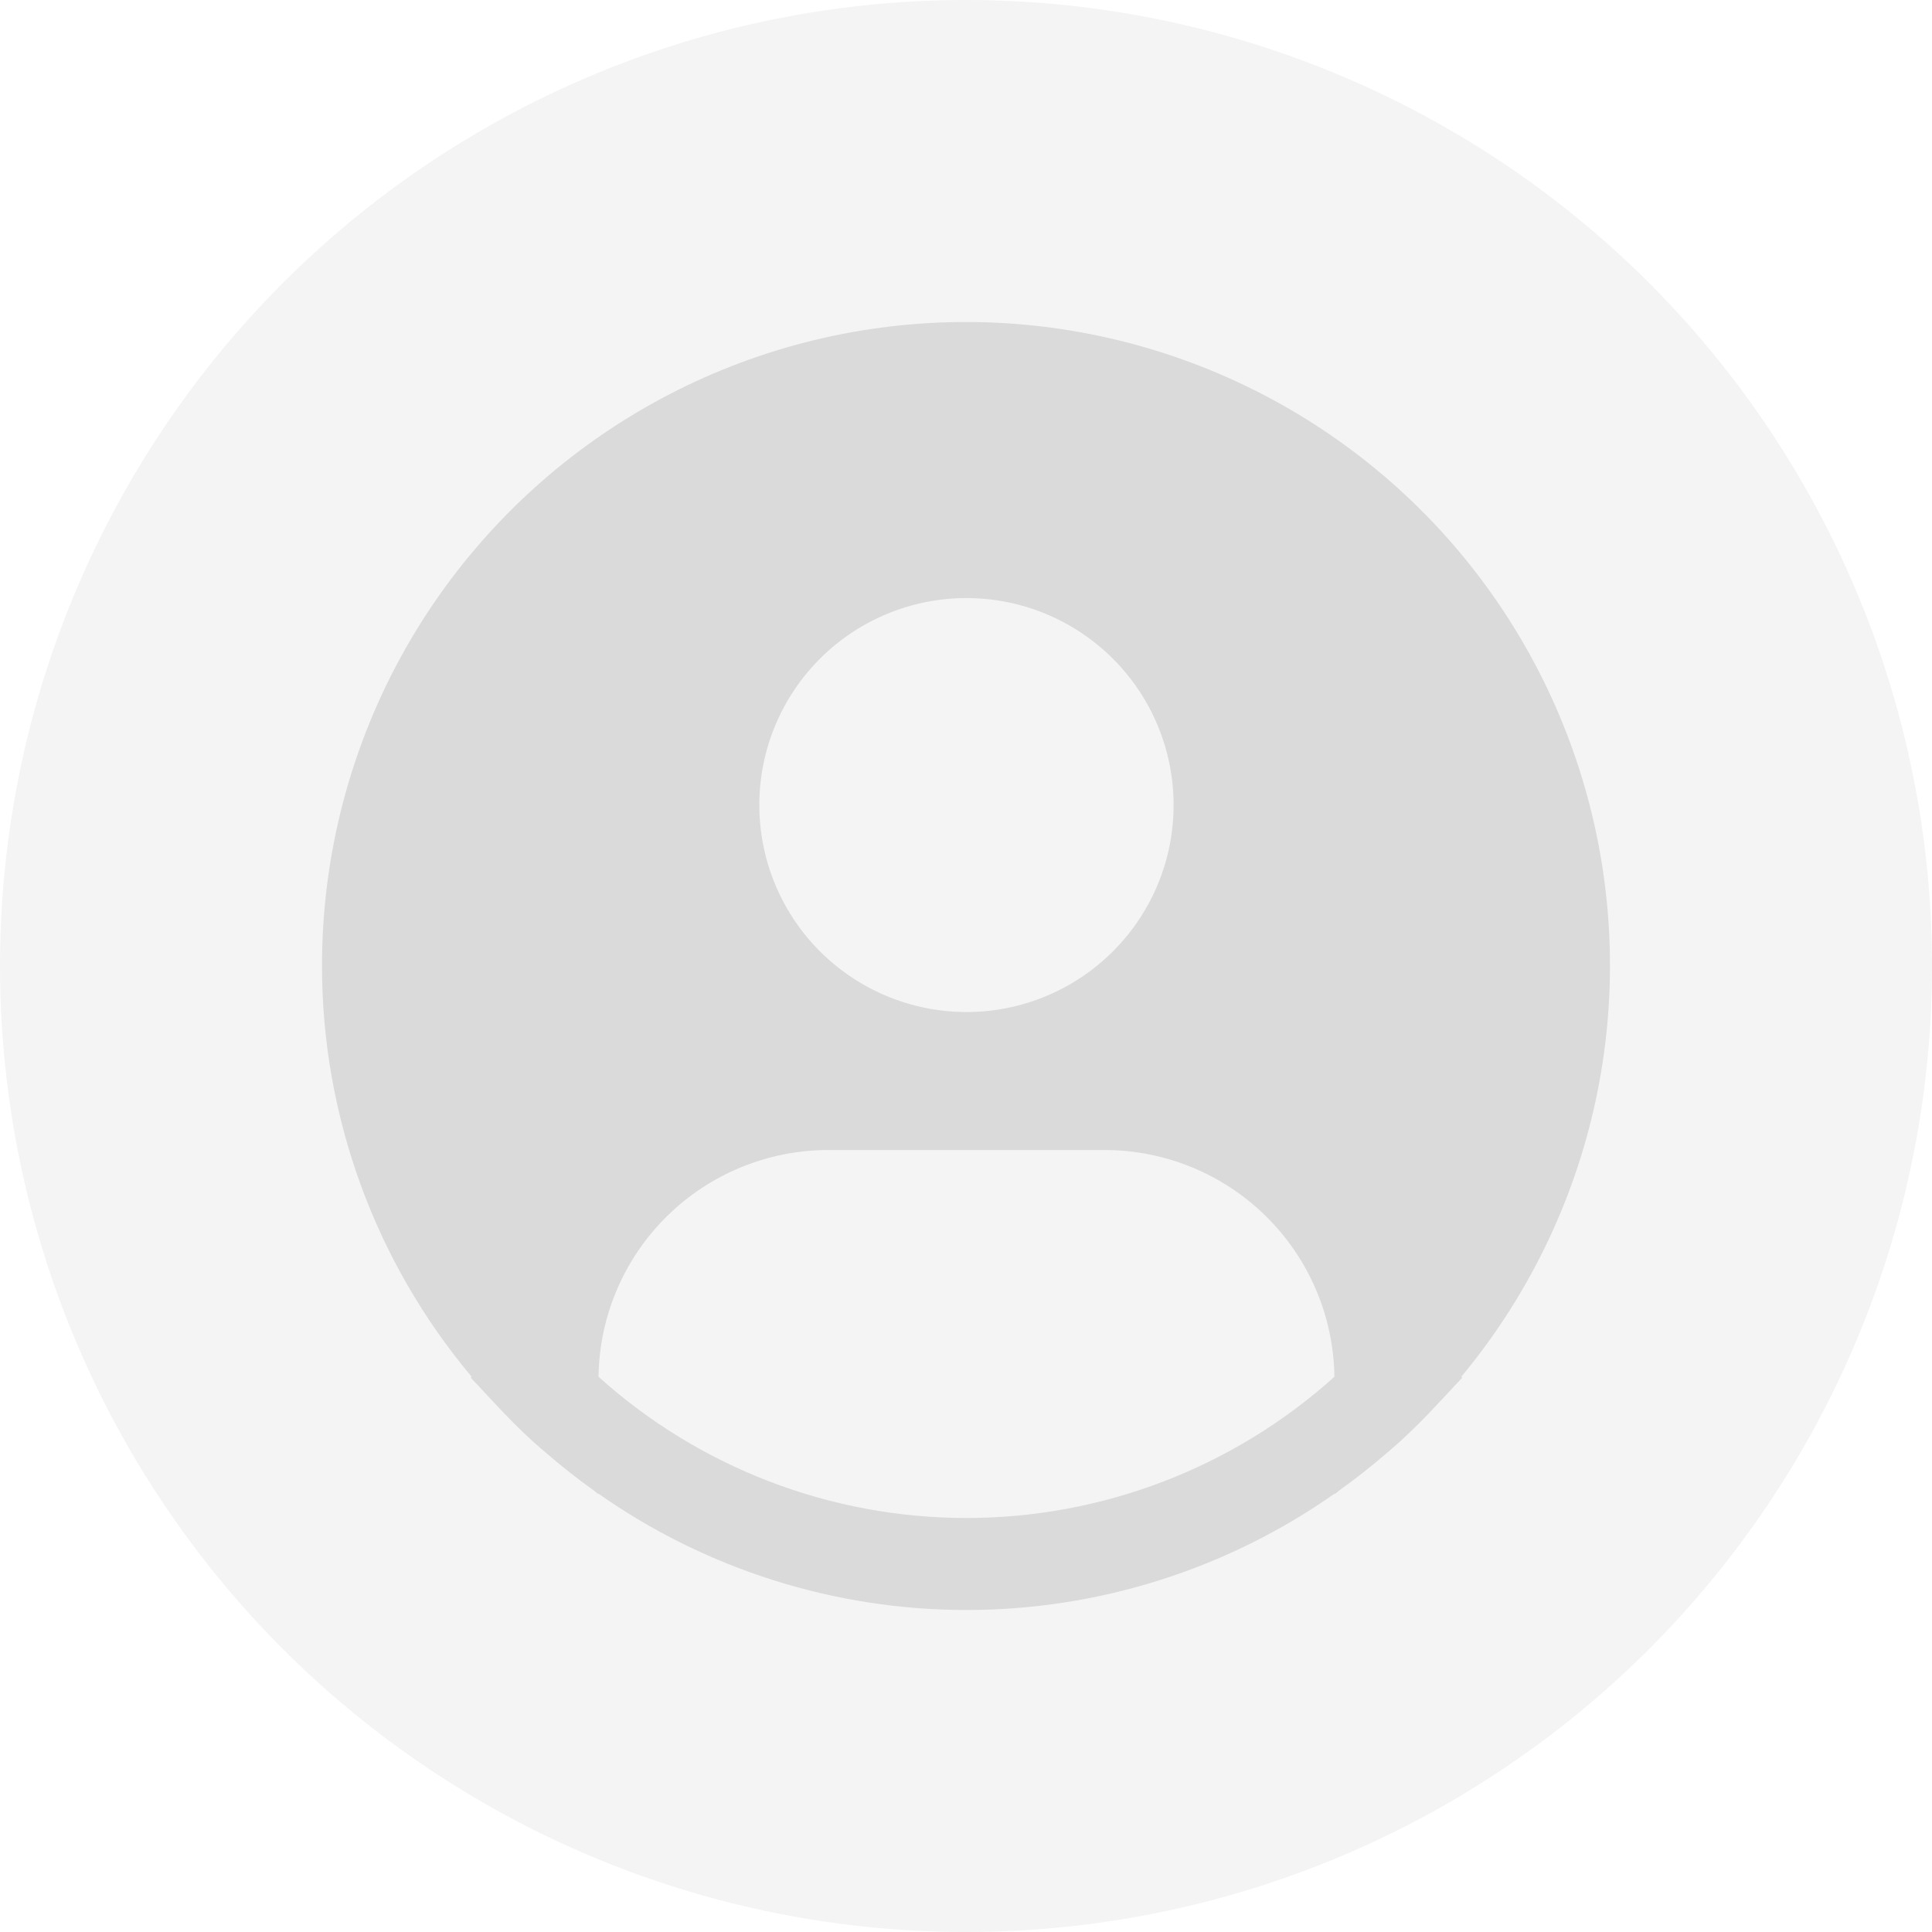 <svg width="45" height="45" viewBox="0 0 45 45" fill="none" xmlns="http://www.w3.org/2000/svg">
<circle cx="22.5" cy="22.5" r="22.5" fill="#DADADA" fill-opacity="0.3"/>
<path d="M34.036 32.068C35.575 30.216 36.647 28.022 37.158 25.67C37.669 23.318 37.606 20.877 36.974 18.555C36.342 16.232 35.159 14.095 33.526 12.326C31.893 10.557 29.857 9.207 27.591 8.39C25.325 7.573 22.895 7.313 20.508 7.633C18.12 7.952 15.845 8.842 13.874 10.226C11.903 11.611 10.295 13.449 9.185 15.585C8.076 17.722 7.498 20.094 7.5 22.501C7.501 26 8.735 29.387 10.986 32.068L10.964 32.086C11.039 32.176 11.125 32.253 11.202 32.342C11.299 32.452 11.403 32.556 11.502 32.663C11.803 32.989 12.111 33.302 12.435 33.595C12.534 33.685 12.636 33.769 12.736 33.855C13.079 34.15 13.431 34.431 13.797 34.692C13.844 34.724 13.887 34.766 13.934 34.8V34.787C16.445 36.552 19.441 37.5 22.512 37.5C25.582 37.5 28.578 36.552 31.089 34.787V34.8C31.137 34.766 31.178 34.724 31.227 34.692C31.591 34.43 31.945 34.15 32.288 33.855C32.388 33.769 32.49 33.684 32.588 33.595C32.912 33.301 33.221 32.989 33.521 32.663C33.621 32.556 33.724 32.452 33.821 32.342C33.897 32.253 33.984 32.176 34.059 32.085L34.036 32.068ZM22.511 13.93C23.465 13.93 24.398 14.213 25.191 14.743C25.985 15.273 26.603 16.025 26.968 16.906C27.334 17.787 27.429 18.757 27.243 19.692C27.057 20.627 26.597 21.486 25.922 22.16C25.248 22.834 24.388 23.294 23.452 23.48C22.516 23.666 21.546 23.57 20.664 23.205C19.783 22.84 19.029 22.222 18.499 21.43C17.969 20.637 17.686 19.705 17.686 18.751C17.686 17.473 18.194 16.246 19.099 15.342C20.004 14.438 21.231 13.93 22.511 13.93ZM13.941 32.068C13.959 30.661 14.531 29.318 15.533 28.33C16.535 27.341 17.886 26.787 19.294 26.786H25.727C27.135 26.787 28.486 27.341 29.488 28.33C30.49 29.318 31.062 30.661 31.081 32.068C28.729 34.185 25.676 35.357 22.511 35.357C19.345 35.357 16.292 34.185 13.941 32.068Z" fill="#DADADA"/>
</svg>
